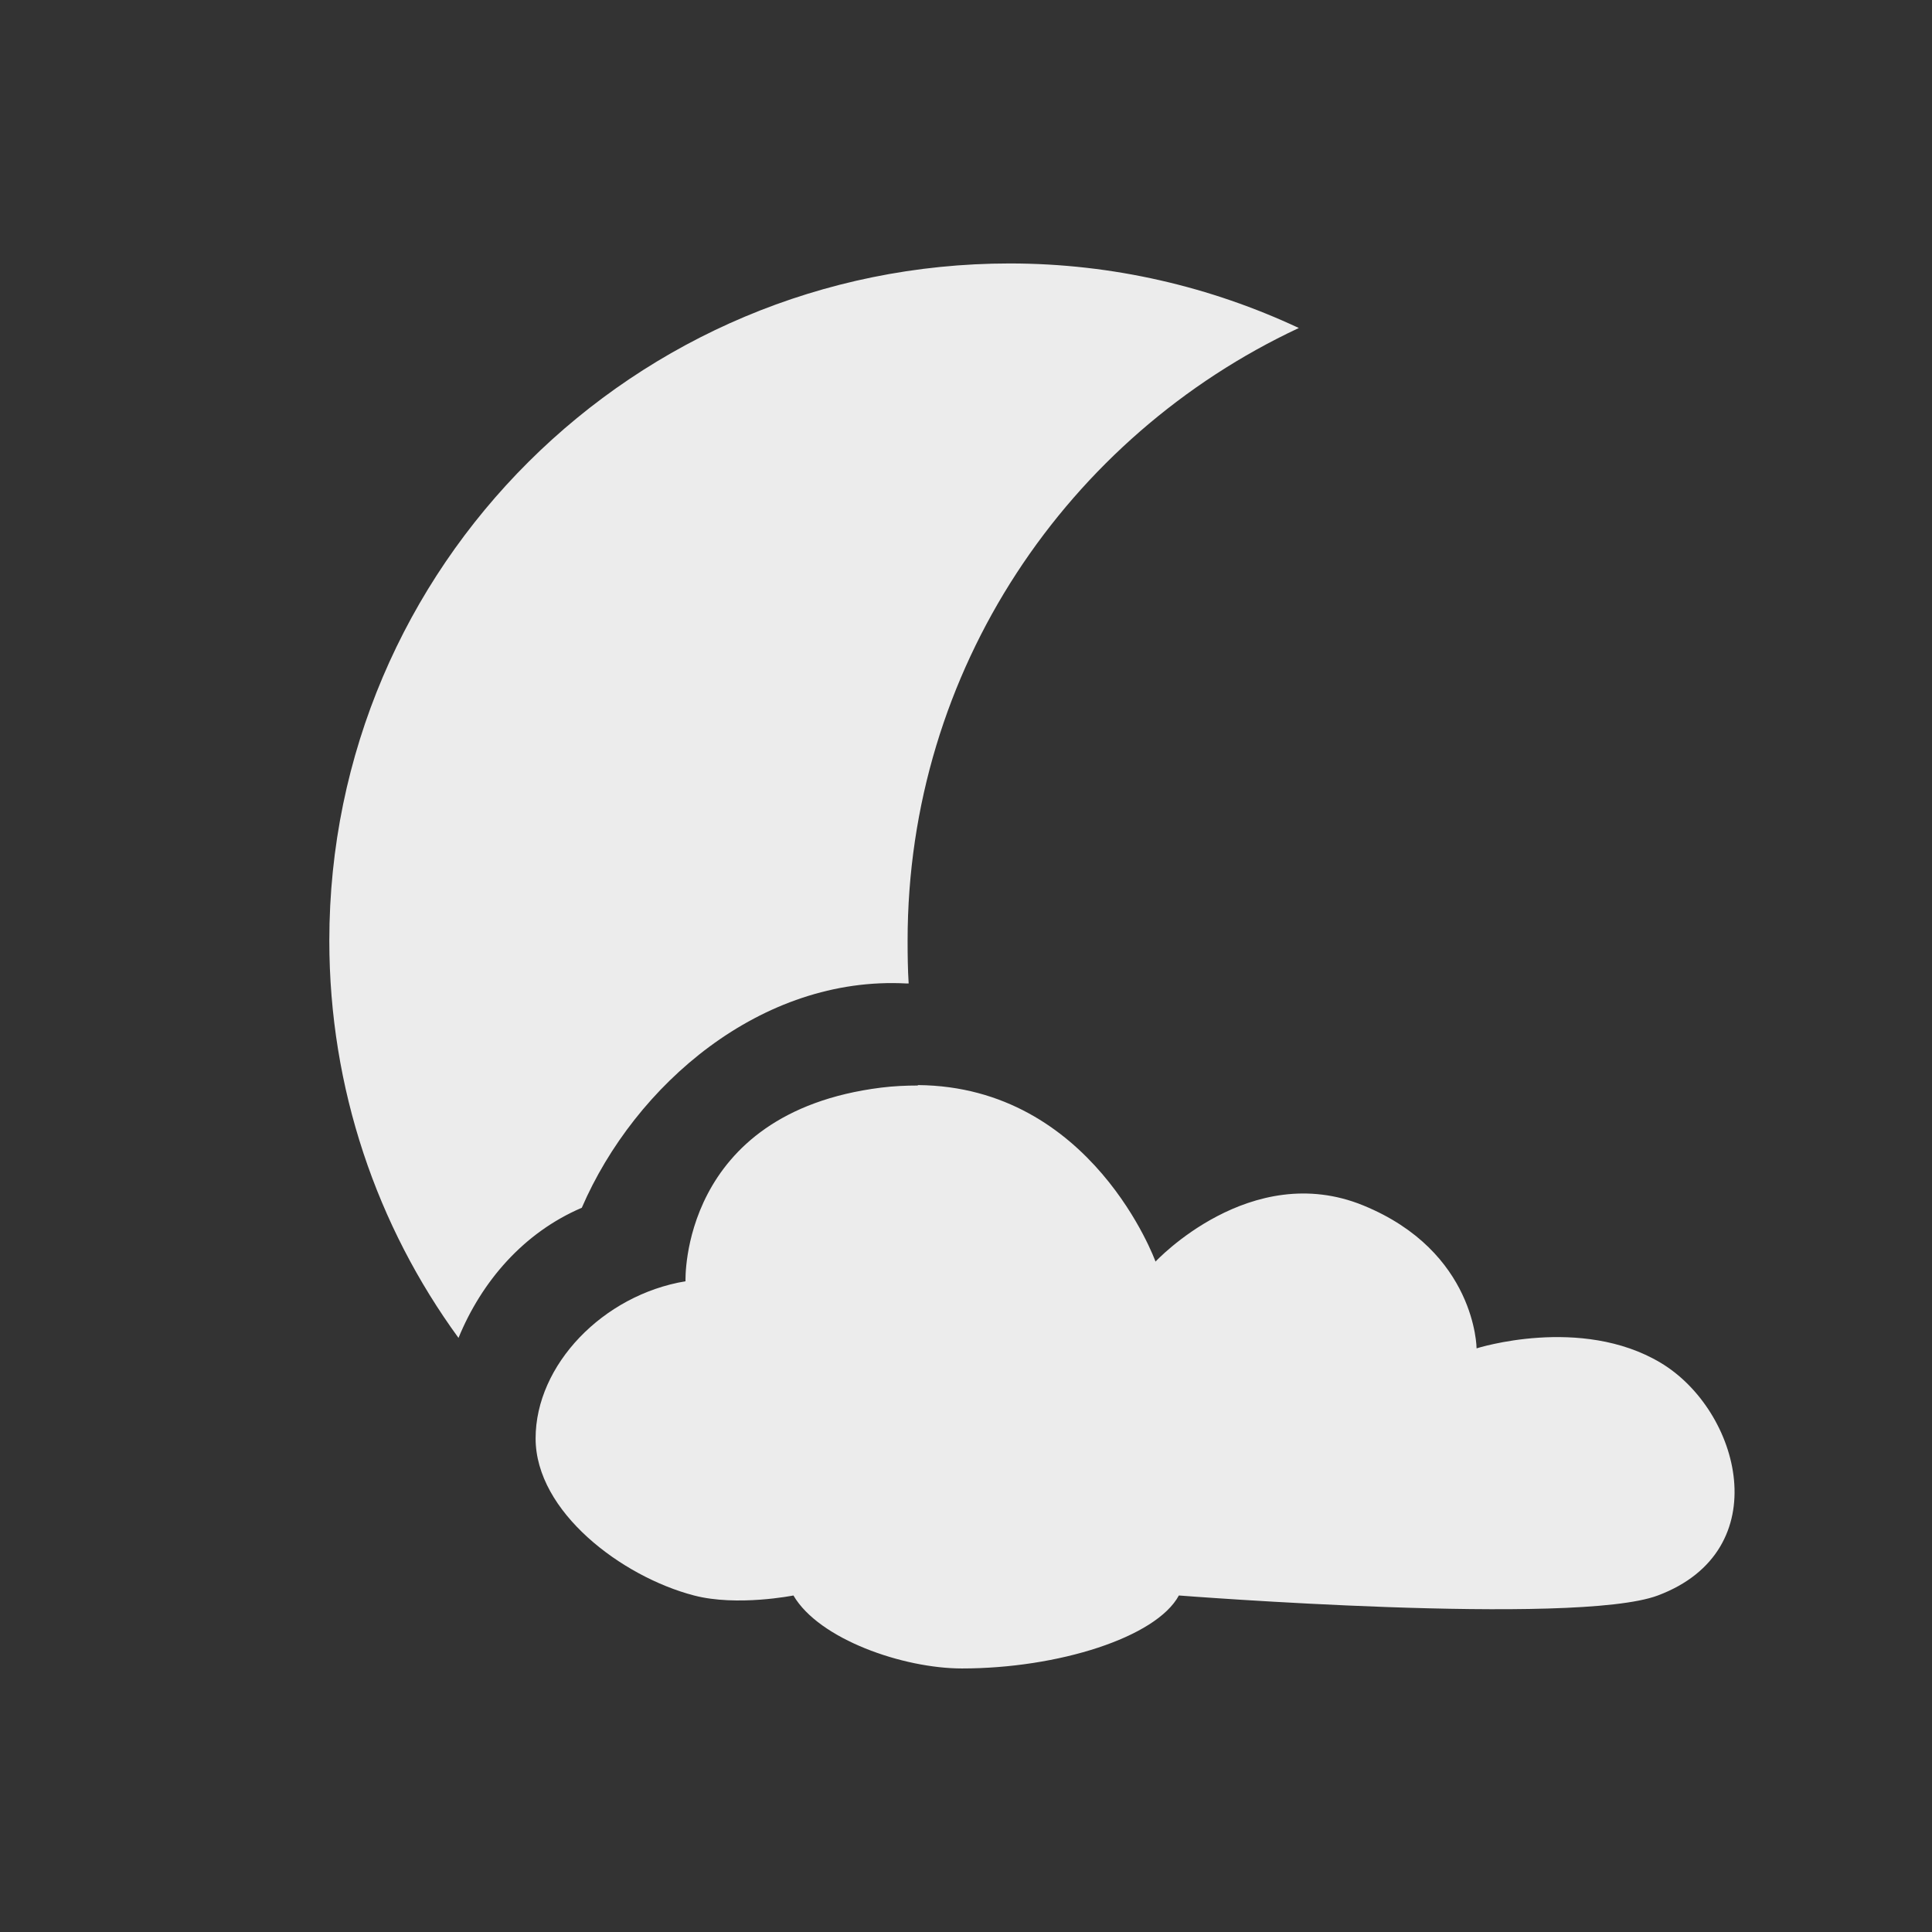<svg xmlns="http://www.w3.org/2000/svg" viewBox="0 0 22 22" style="enable-background:new"><rect x="0" y="0" width="22" height="22" fill="#333333" stroke="none"/><path d="m 11.498 3 c -4.279 0 -7.748 3.452 -7.748 7.711 0 1.689 0.545 3.254 1.471 4.524 0.264 -0.644 0.742 -1.199 1.404 -1.482 0.606 -1.403 2.045 -2.643 3.698 -2.554 0.008 0 0.016 0 0.024 0 -0.01 -0.162 -0.012 -0.324 -0.012 -0.488 0 -3.087 1.823 -5.744 4.455 -6.976 c -1 -0.468 -2.115 -0.735 -3.293 -0.735 z m -1.047 9.361 c -0.132 0 -0.274 0.006 -0.418 0.024 -2.297 0.288 -2.227 2.205 -2.227 2.205 -0.941 0.156 -1.707 0.954 -1.707 1.789 0 0.835 0.98 1.574 1.804 1.789 0.49 0.128 1.132 0 1.132 0 c 0.291 0.499 1.25 0.831 1.919 0.831 c 1.091 0 2.211 -0.352 2.47 -0.831 0 0 4.516 0.352 5.454 0 1.365 -0.512 0.938 -2.11 0.03 -2.651 -0.908 -0.541 -2.094 -0.163 -2.094 -0.163 0 0 -0.005 -1.101 -1.289 -1.627 -1.284 -0.526 -2.367 0.639 -2.367 0.639 0 0 -0.719 -1.994 -2.706 -2.01 z" style="fill:#ececec;fill-opacity:1"/></svg>